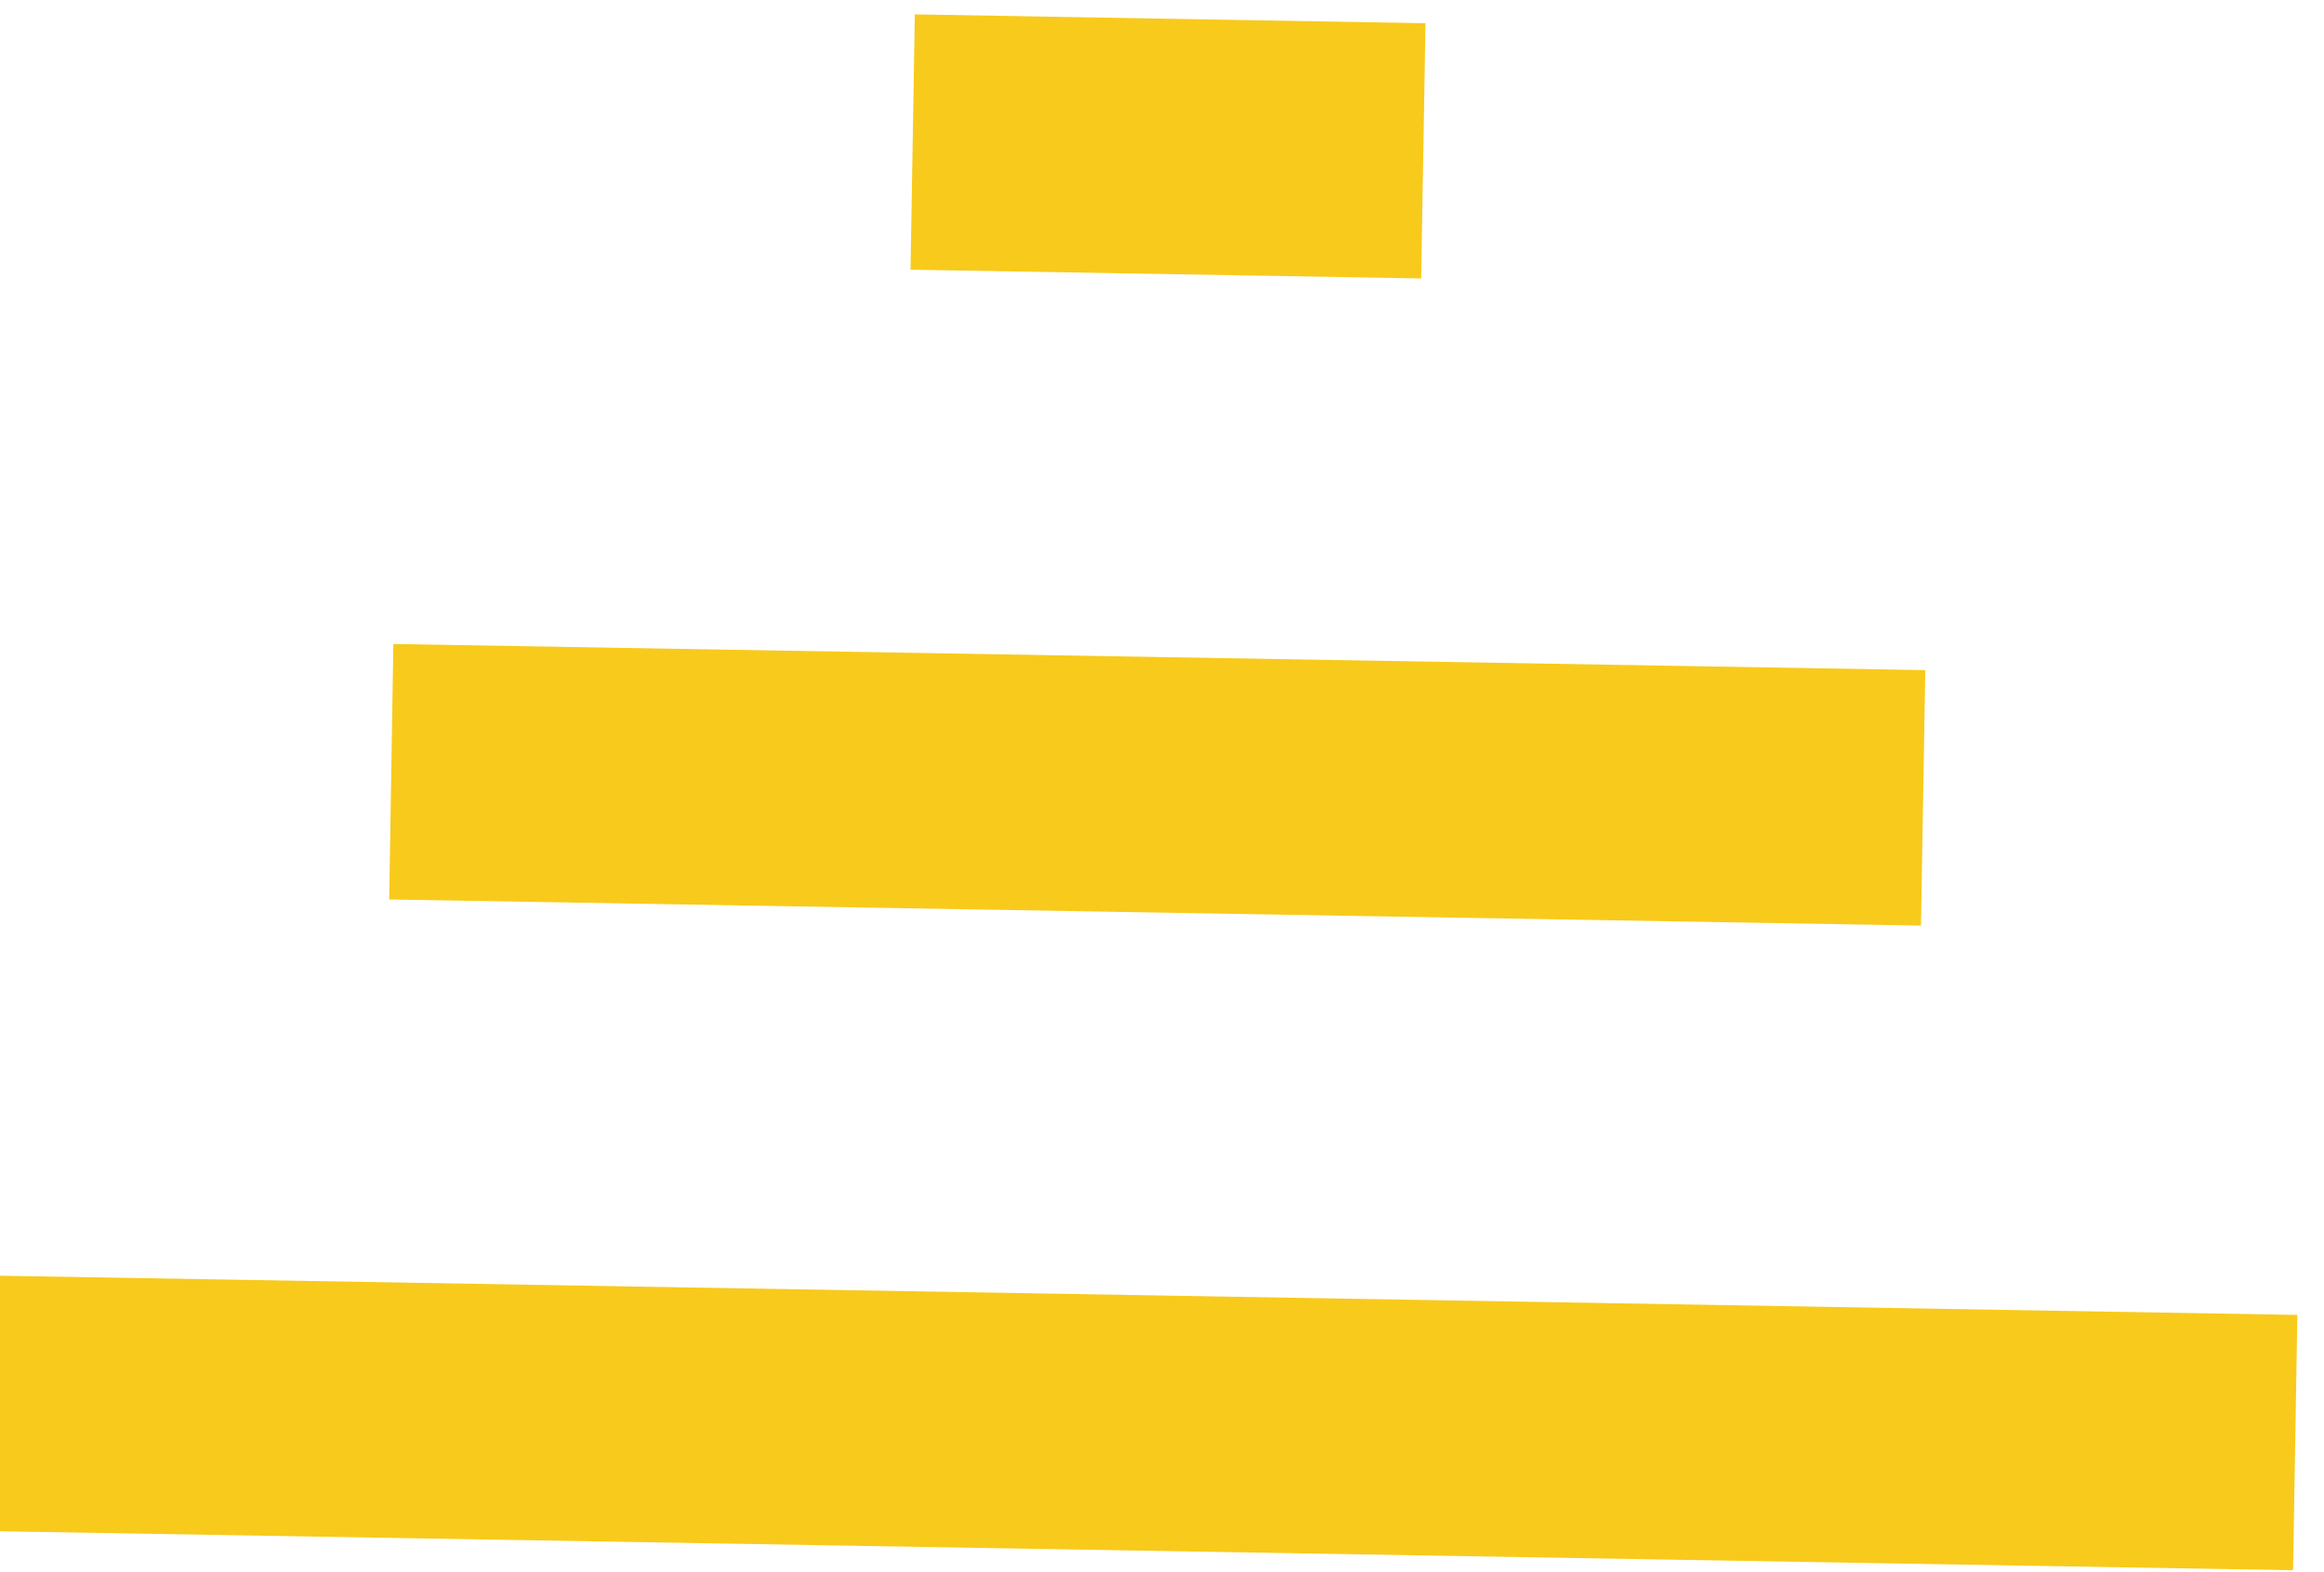<svg xmlns="http://www.w3.org/2000/svg" width="17.795" height="12.034"><path data-name="Path 488" d="M10.915.178L7.005.11l-.033 1.955 3.91.067zm6.643 11.845l.033-1.955-17.594-.3-.033 1.956zm-2.816-6.892l-11.73-.2-.032 1.956 11.729.2z" fill="#f8ca1c"/></svg>